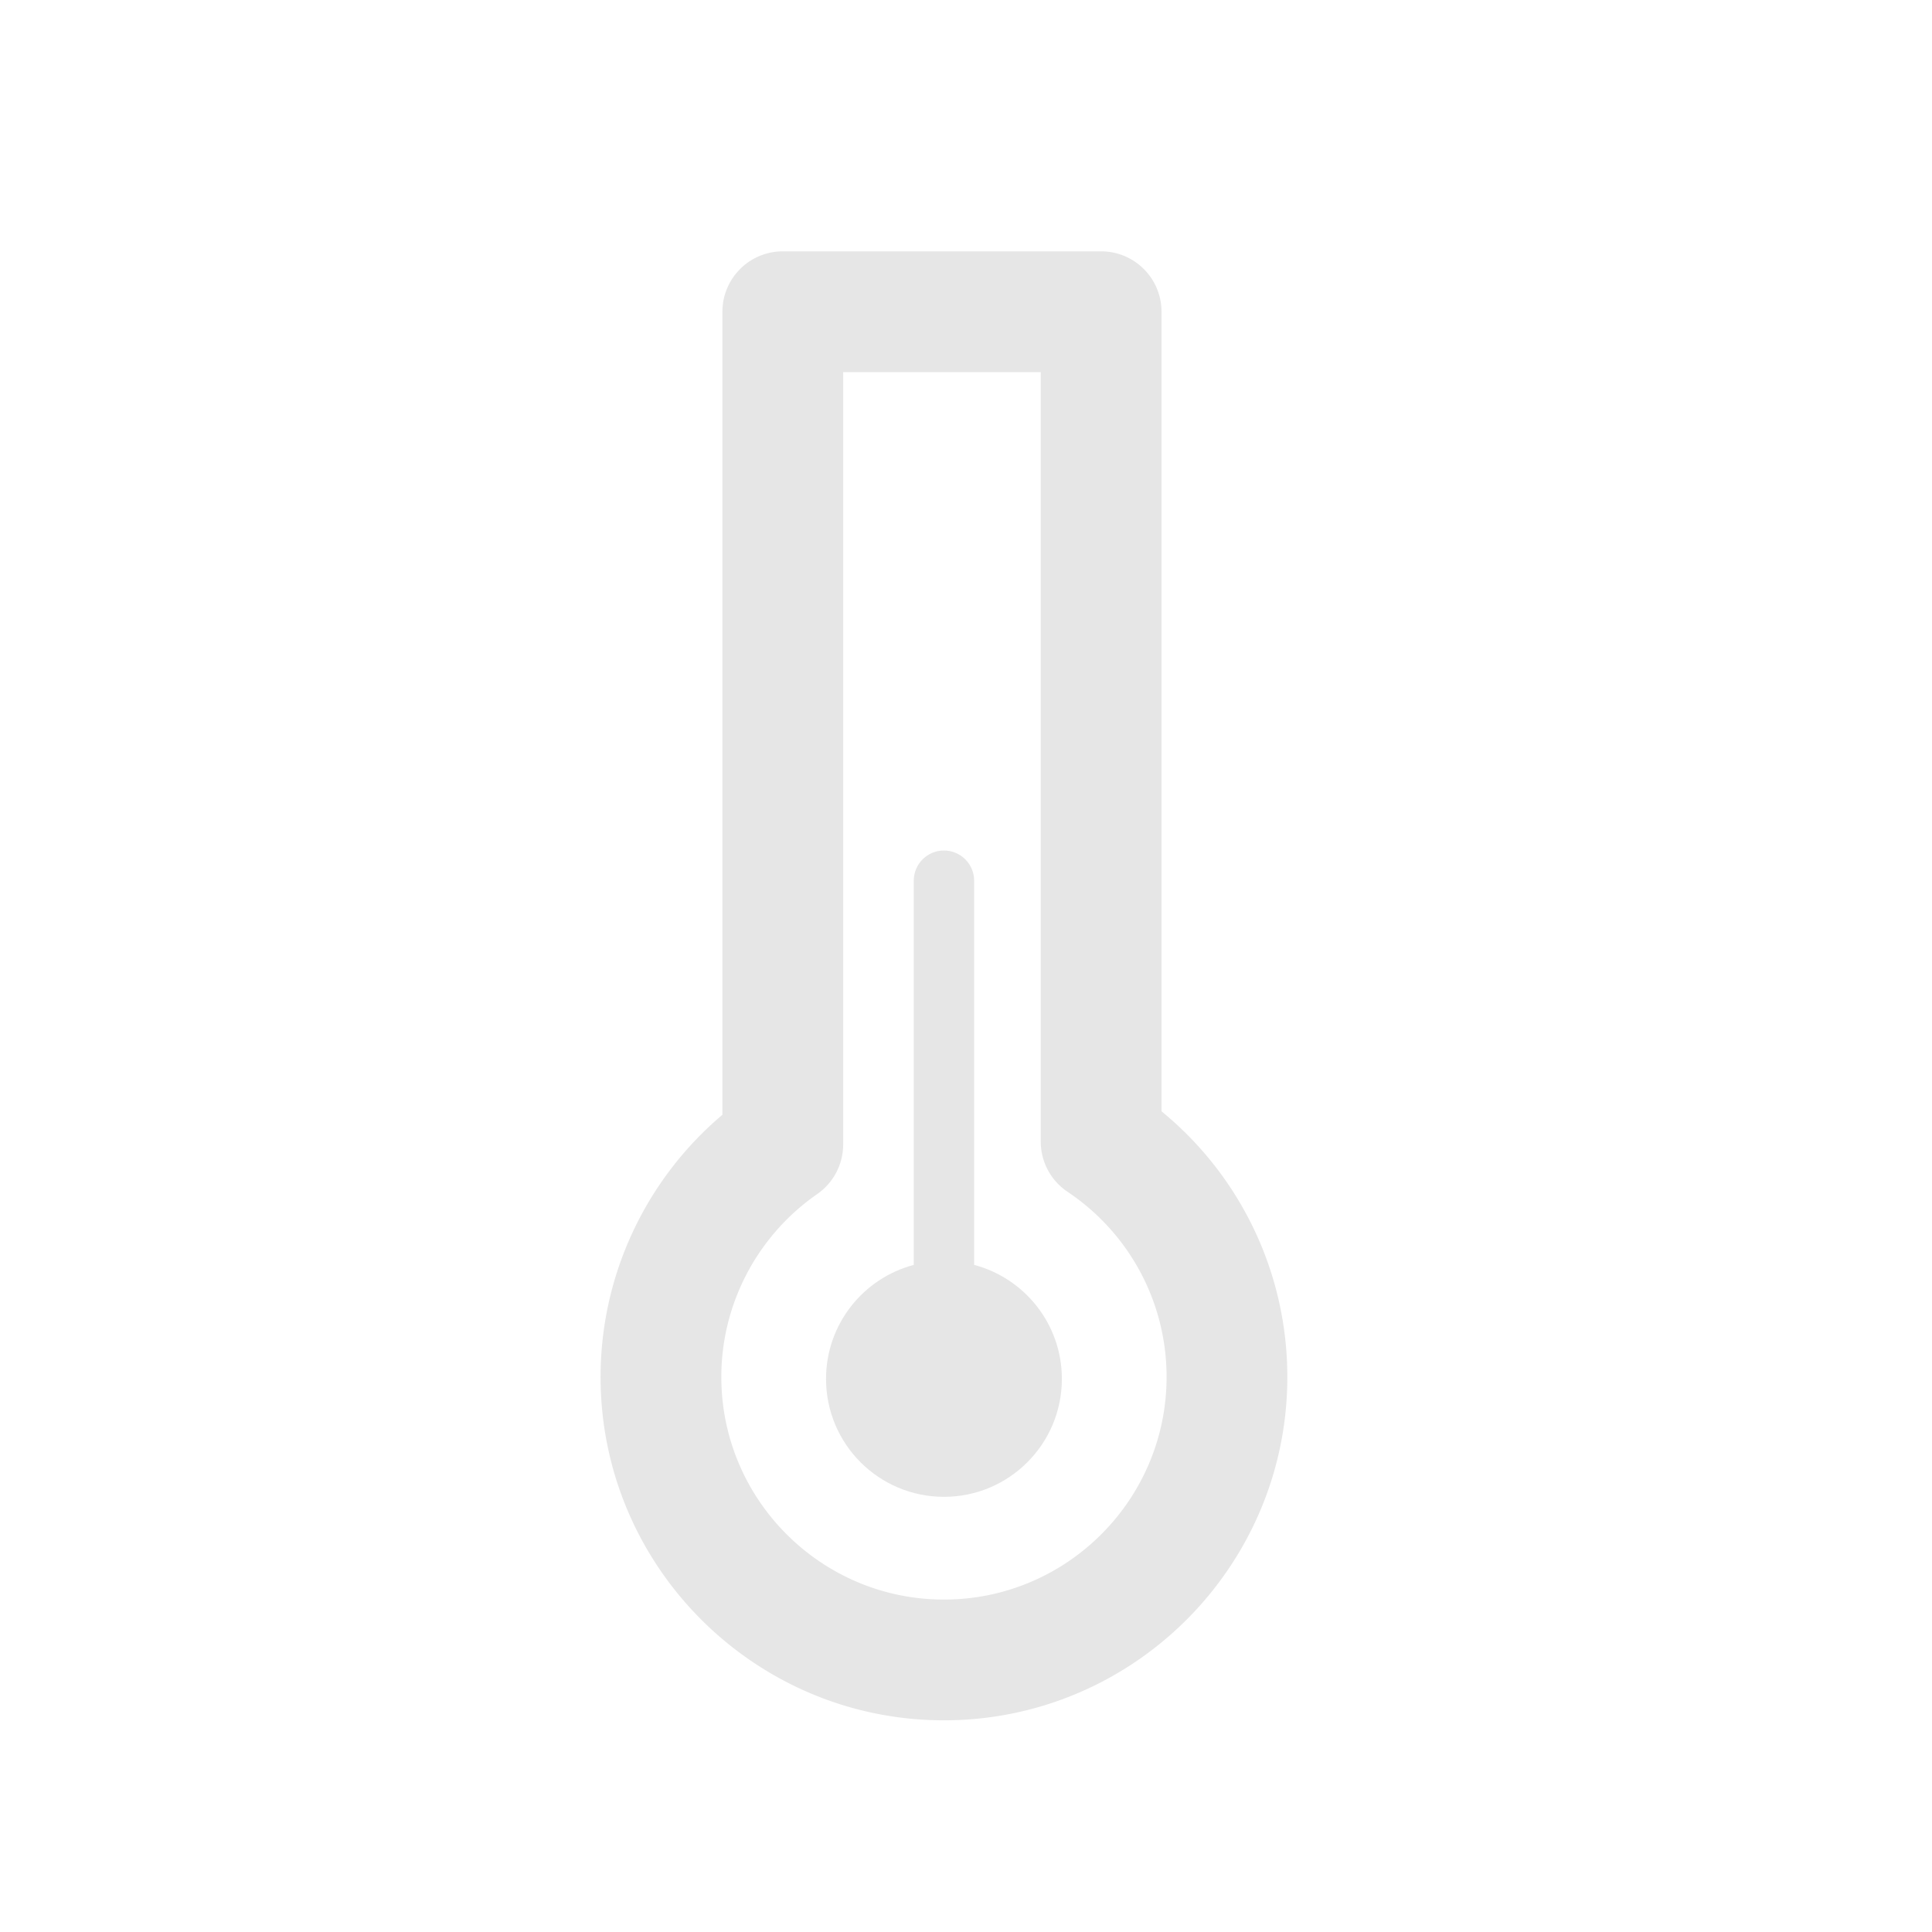 <?xml version="1.0" standalone="no"?><!DOCTYPE svg PUBLIC "-//W3C//DTD SVG 1.1//EN" "http://www.w3.org/Graphics/SVG/1.1/DTD/svg11.dtd"><svg t="1753081718836" class="icon" viewBox="0 0 1024 1024" version="1.1" xmlns="http://www.w3.org/2000/svg" p-id="4542" xmlns:xlink="http://www.w3.org/1999/xlink" width="200" height="200"><path d="M615.622 589.014V165.222c0-17.673-14.327-32-32-32H414.9c-17.673 0-32 14.327-32 32v425.62c-40.723 34.43-64.584 85.204-64.584 138.962 0 100.355 81.645 182 182 182s182-81.645 182-182c-0.001-54.925-24.643-106.364-66.694-140.79z m-115.307 258.79c-65.065 0-118-52.935-118-118 0-38.593 19.005-74.832 50.839-96.941A32.003 32.003 0 0 0 446.9 606.58V197.222h104.722v407.859a32 32 0 0 0 14.202 26.594c32.868 21.998 52.491 58.682 52.491 98.129 0 65.065-52.934 118-118 118z" fill="#e6e6e6" p-id="4543"></path><path d="M516.315 670.423V466.785c0-8.836-7.164-16-16-16s-16 7.164-16 16v203.638c-26.765 7.069-46.5 31.438-46.5 60.424 0 34.518 27.982 62.5 62.5 62.5s62.5-27.982 62.5-62.5c0-28.986-19.735-53.355-46.5-60.424z" fill="#e6e6e6" p-id="4544"></path></svg>